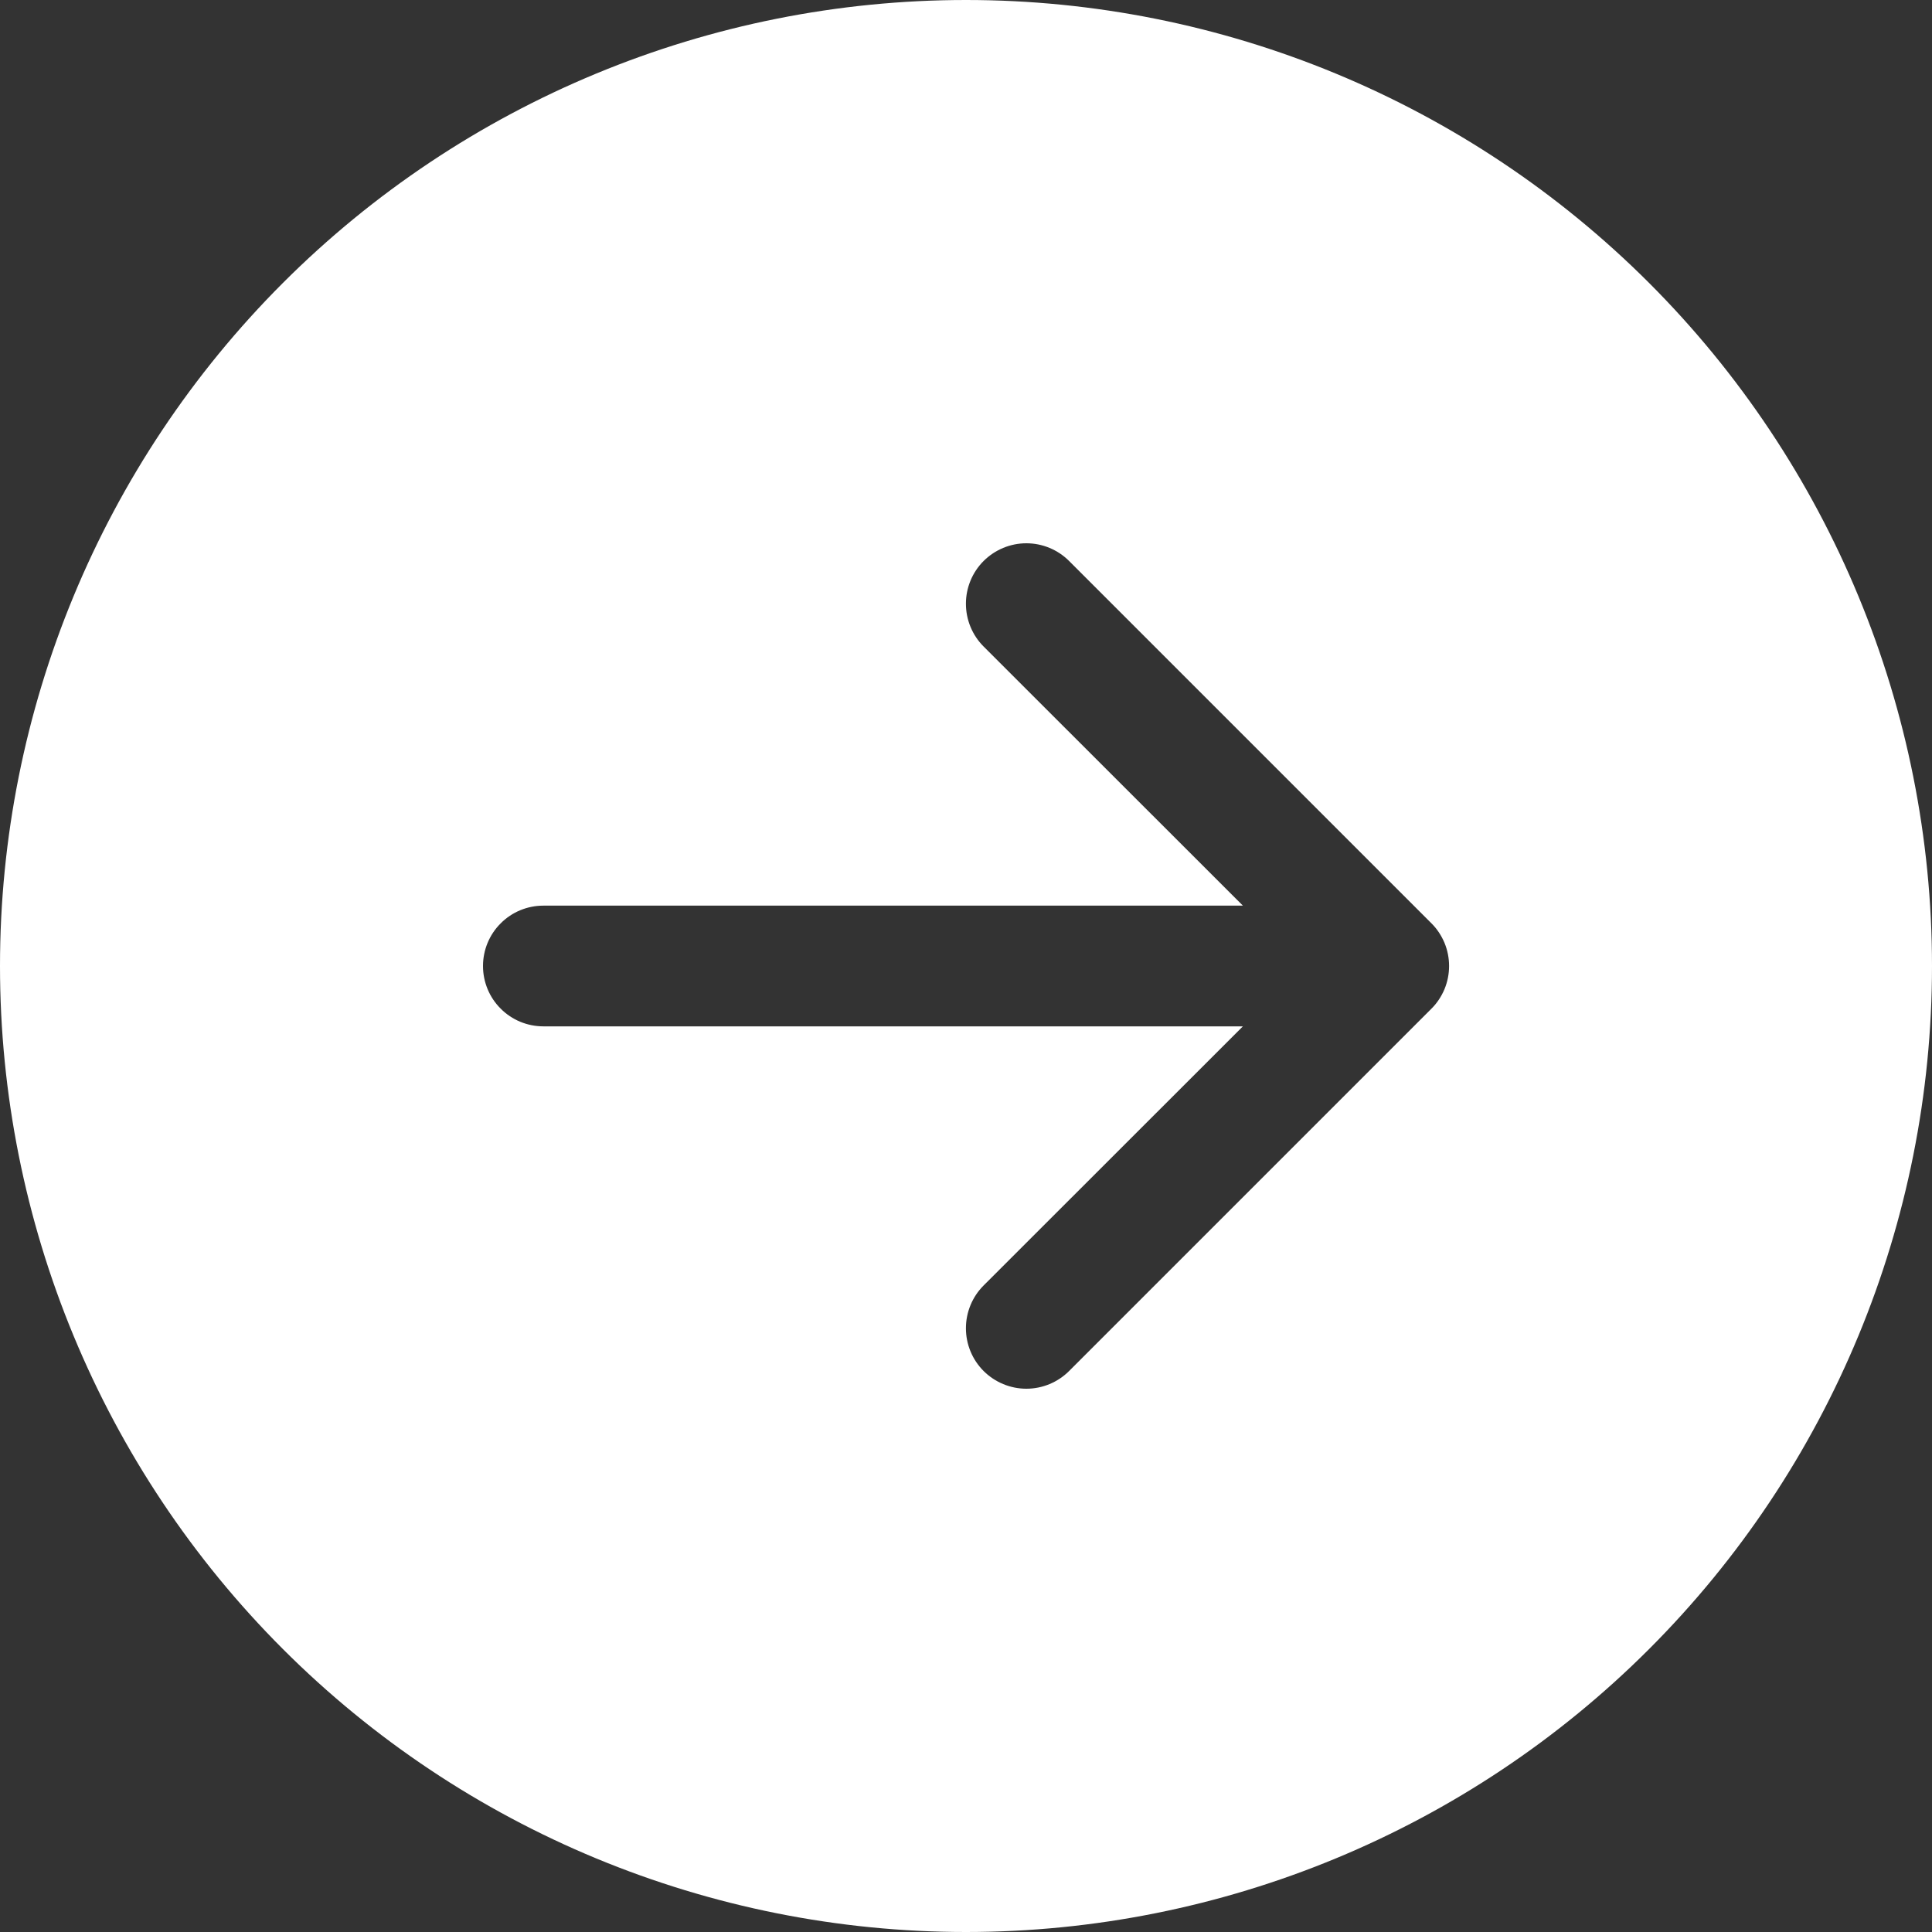 <svg width="25" height="25" viewBox="0 0 25 25" fill="none" xmlns="http://www.w3.org/2000/svg">
<rect x="0" y="0" width="25" height="25" fill="#333333" stroke="none"/>
<path d="M12.5 -5.46392e-07C15.815 -6.91305e-07 18.995 1.317 21.339 3.661C23.683 6.005 25 9.185 25 12.5C25 15.815 23.683 18.995 21.339 21.339C18.995 23.683 15.815 25 12.5 25C9.185 25 6.005 23.683 3.661 21.339C1.317 18.995 -4.0148e-07 15.815 -5.46392e-07 12.5C-6.91305e-07 9.185 1.317 6.005 3.661 3.661C6.005 1.317 9.185 -4.0148e-07 12.5 -5.46392e-07ZM7.031 11.719C6.824 11.719 6.625 11.801 6.479 11.948C6.332 12.094 6.25 12.293 6.25 12.5C6.25 12.707 6.332 12.906 6.479 13.052C6.625 13.199 6.824 13.281 7.031 13.281L16.083 13.281L12.728 16.634C12.581 16.781 12.499 16.98 12.499 17.188C12.499 17.395 12.581 17.594 12.728 17.741C12.875 17.887 13.074 17.97 13.281 17.97C13.489 17.97 13.688 17.887 13.834 17.741L18.522 13.053C18.595 12.981 18.652 12.894 18.692 12.799C18.731 12.704 18.751 12.603 18.751 12.5C18.751 12.397 18.731 12.296 18.692 12.201C18.652 12.106 18.595 12.019 18.522 11.947L13.834 7.259C13.688 7.113 13.489 7.03 13.281 7.03C13.074 7.03 12.875 7.113 12.728 7.259C12.581 7.406 12.499 7.605 12.499 7.812C12.499 8.02 12.581 8.219 12.728 8.366L16.083 11.719L7.031 11.719Z" fill="white"/>
</svg>
